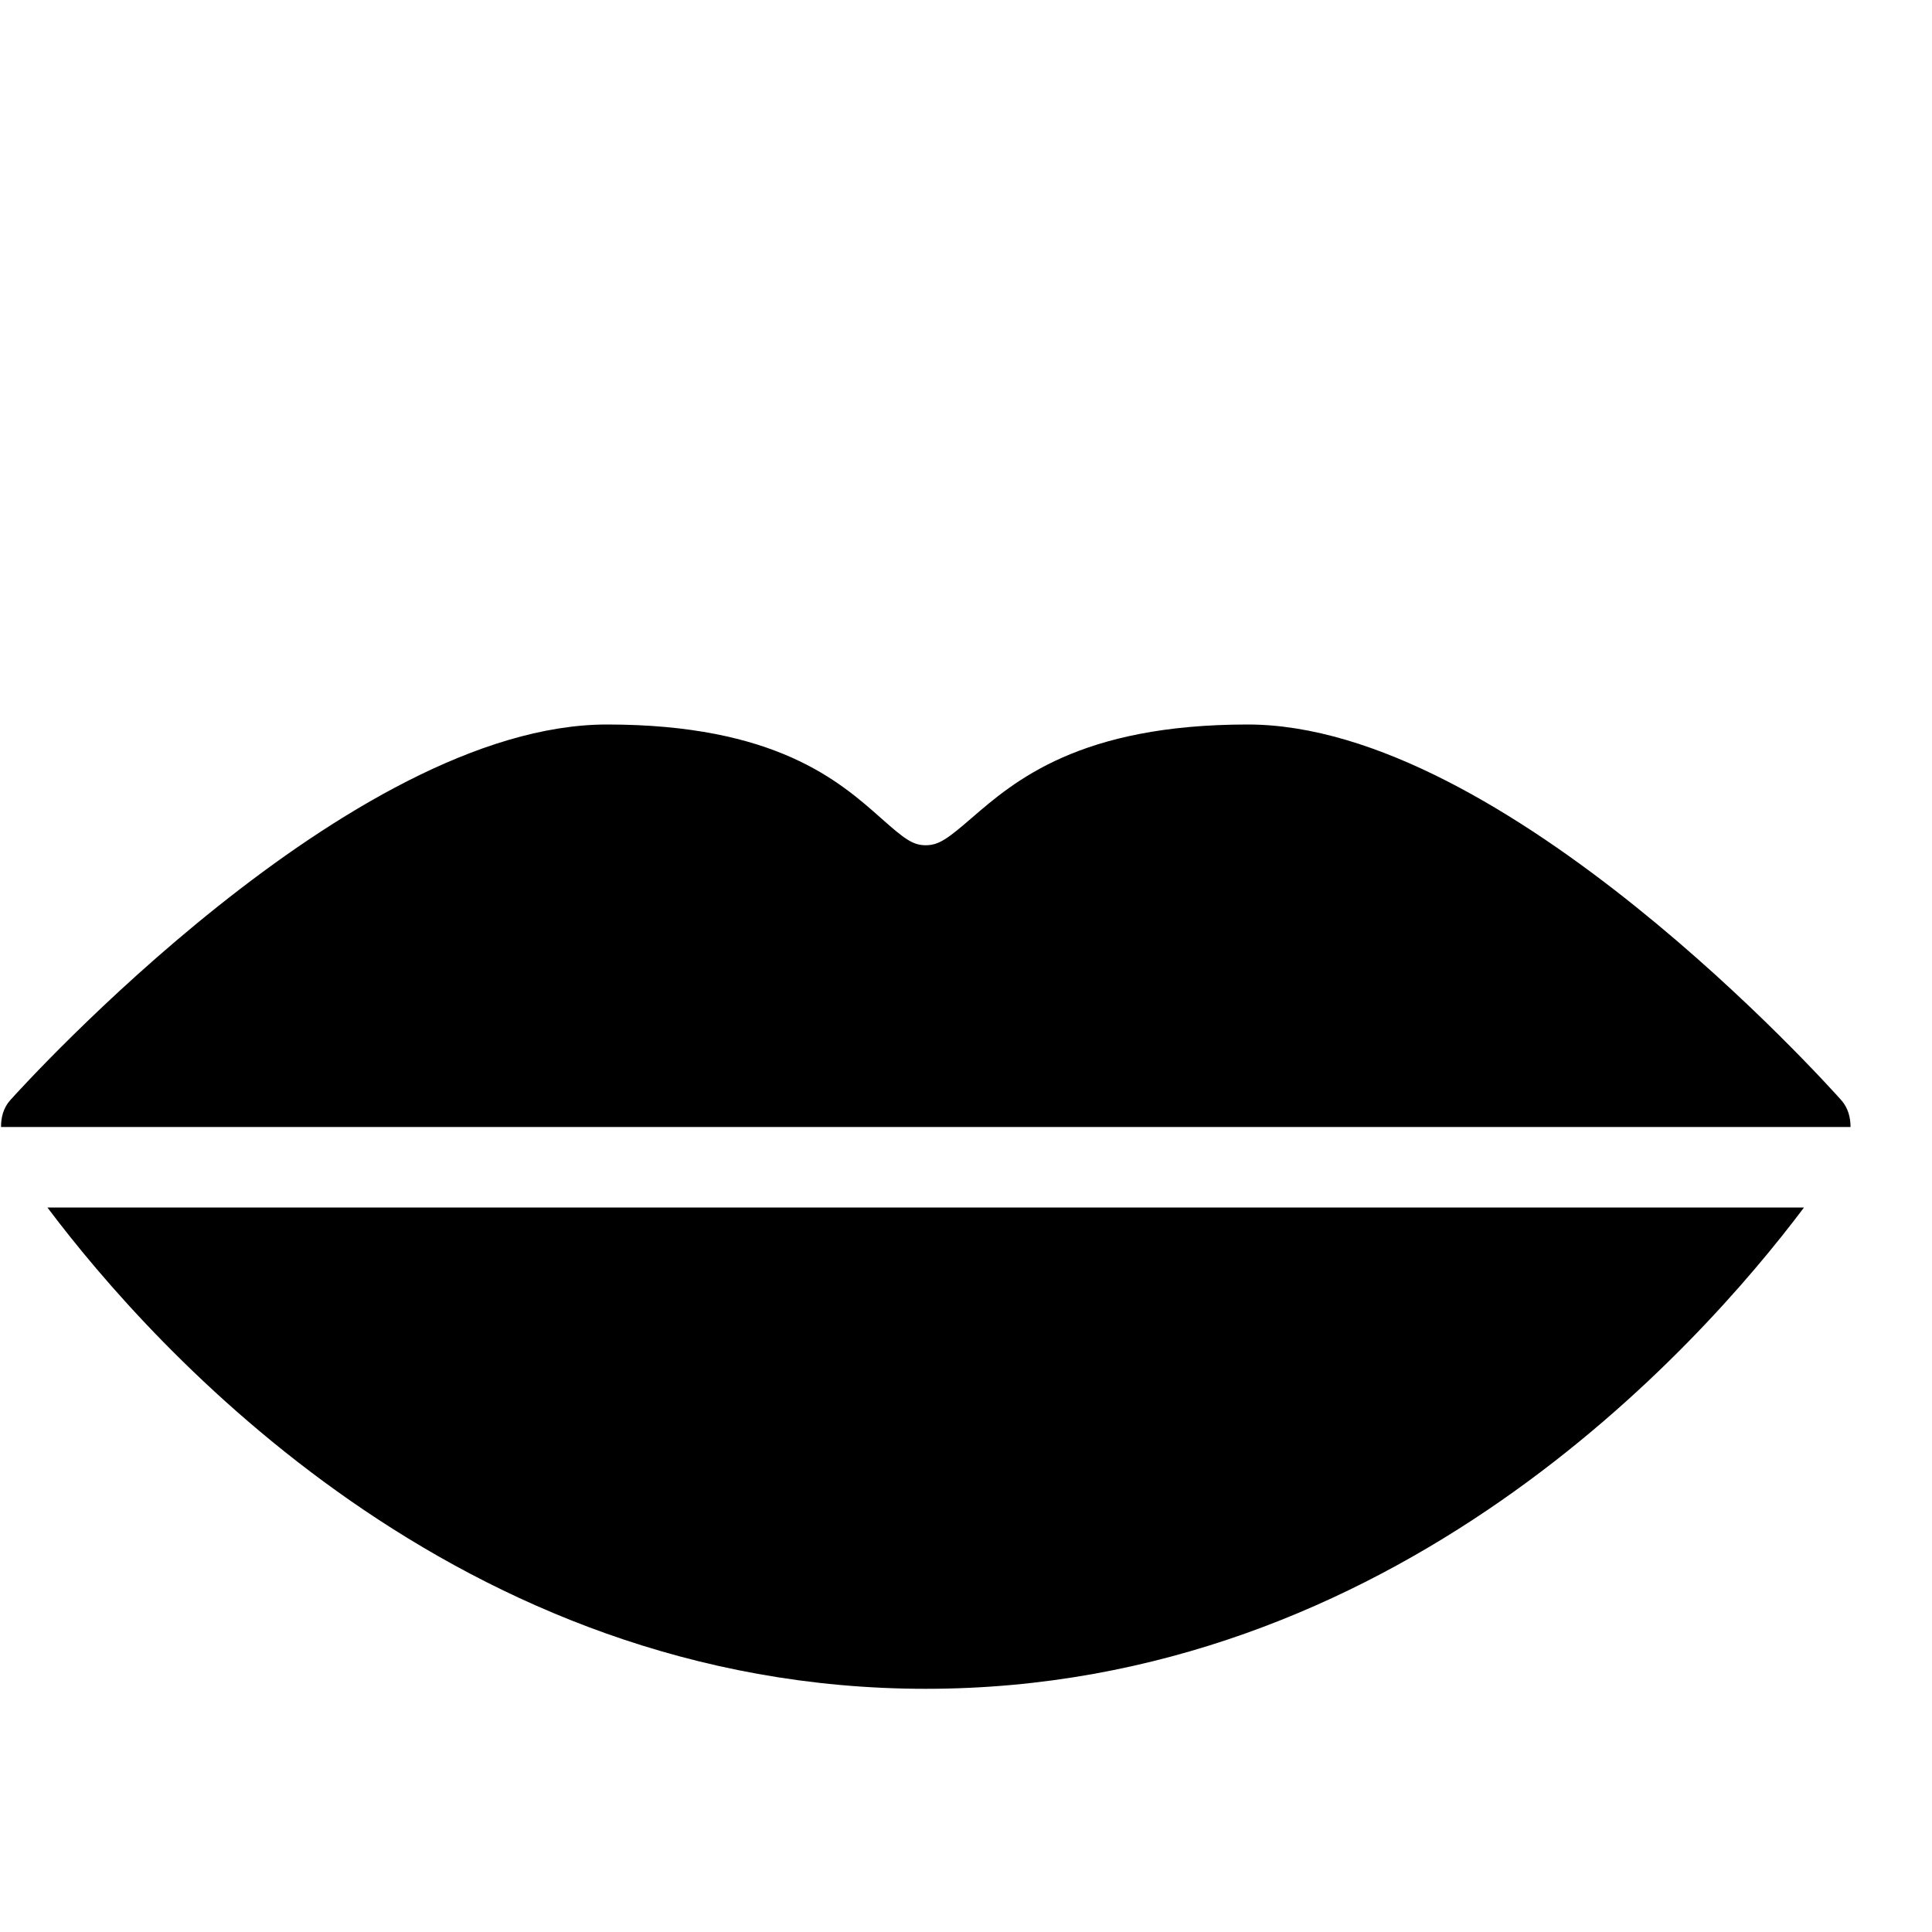 <?xml version="1.0" encoding="utf-8"?>
<!-- Generator: Adobe Illustrator 19.2.0, SVG Export Plug-In . SVG Version: 6.00 Build 0)  -->
<svg version="1.1" xmlns="http://www.w3.org/2000/svg" xmlns:xlink="http://www.w3.org/1999/xlink" x="0px" y="0px" width="24px"
	 height="24px" viewBox="0 0 24 24" enable-background="new 0 0 24 24" xml:space="preserve">
<g id="Filled_Icons">
	<g>
		<path d="M22.988,14c0-0.12-0.031-0.238-0.114-0.332C22.704,13.477,18.688,9,15.5,9c-2.088,0-2.898,0.702-3.435,1.166
			c-0.286,0.247-0.4,0.334-0.565,0.334c-0.162,0-0.267-0.081-0.548-0.33C10.427,9.704,9.633,9,7.541,9
			c-3.187,0-7.242,4.476-7.413,4.666C0.043,13.76,0.012,13.879,0.013,14H22.988z"/>
		<path d="M0.589,15c1.315,1.75,5.097,5.979,10.911,5.979c5.813,0,9.595-4.229,10.91-5.979H0.589z"/>
	</g>
</g>
<g id="invisible_shape">
	<rect fill="none" width="24" height="24"/>
</g>
</svg>
